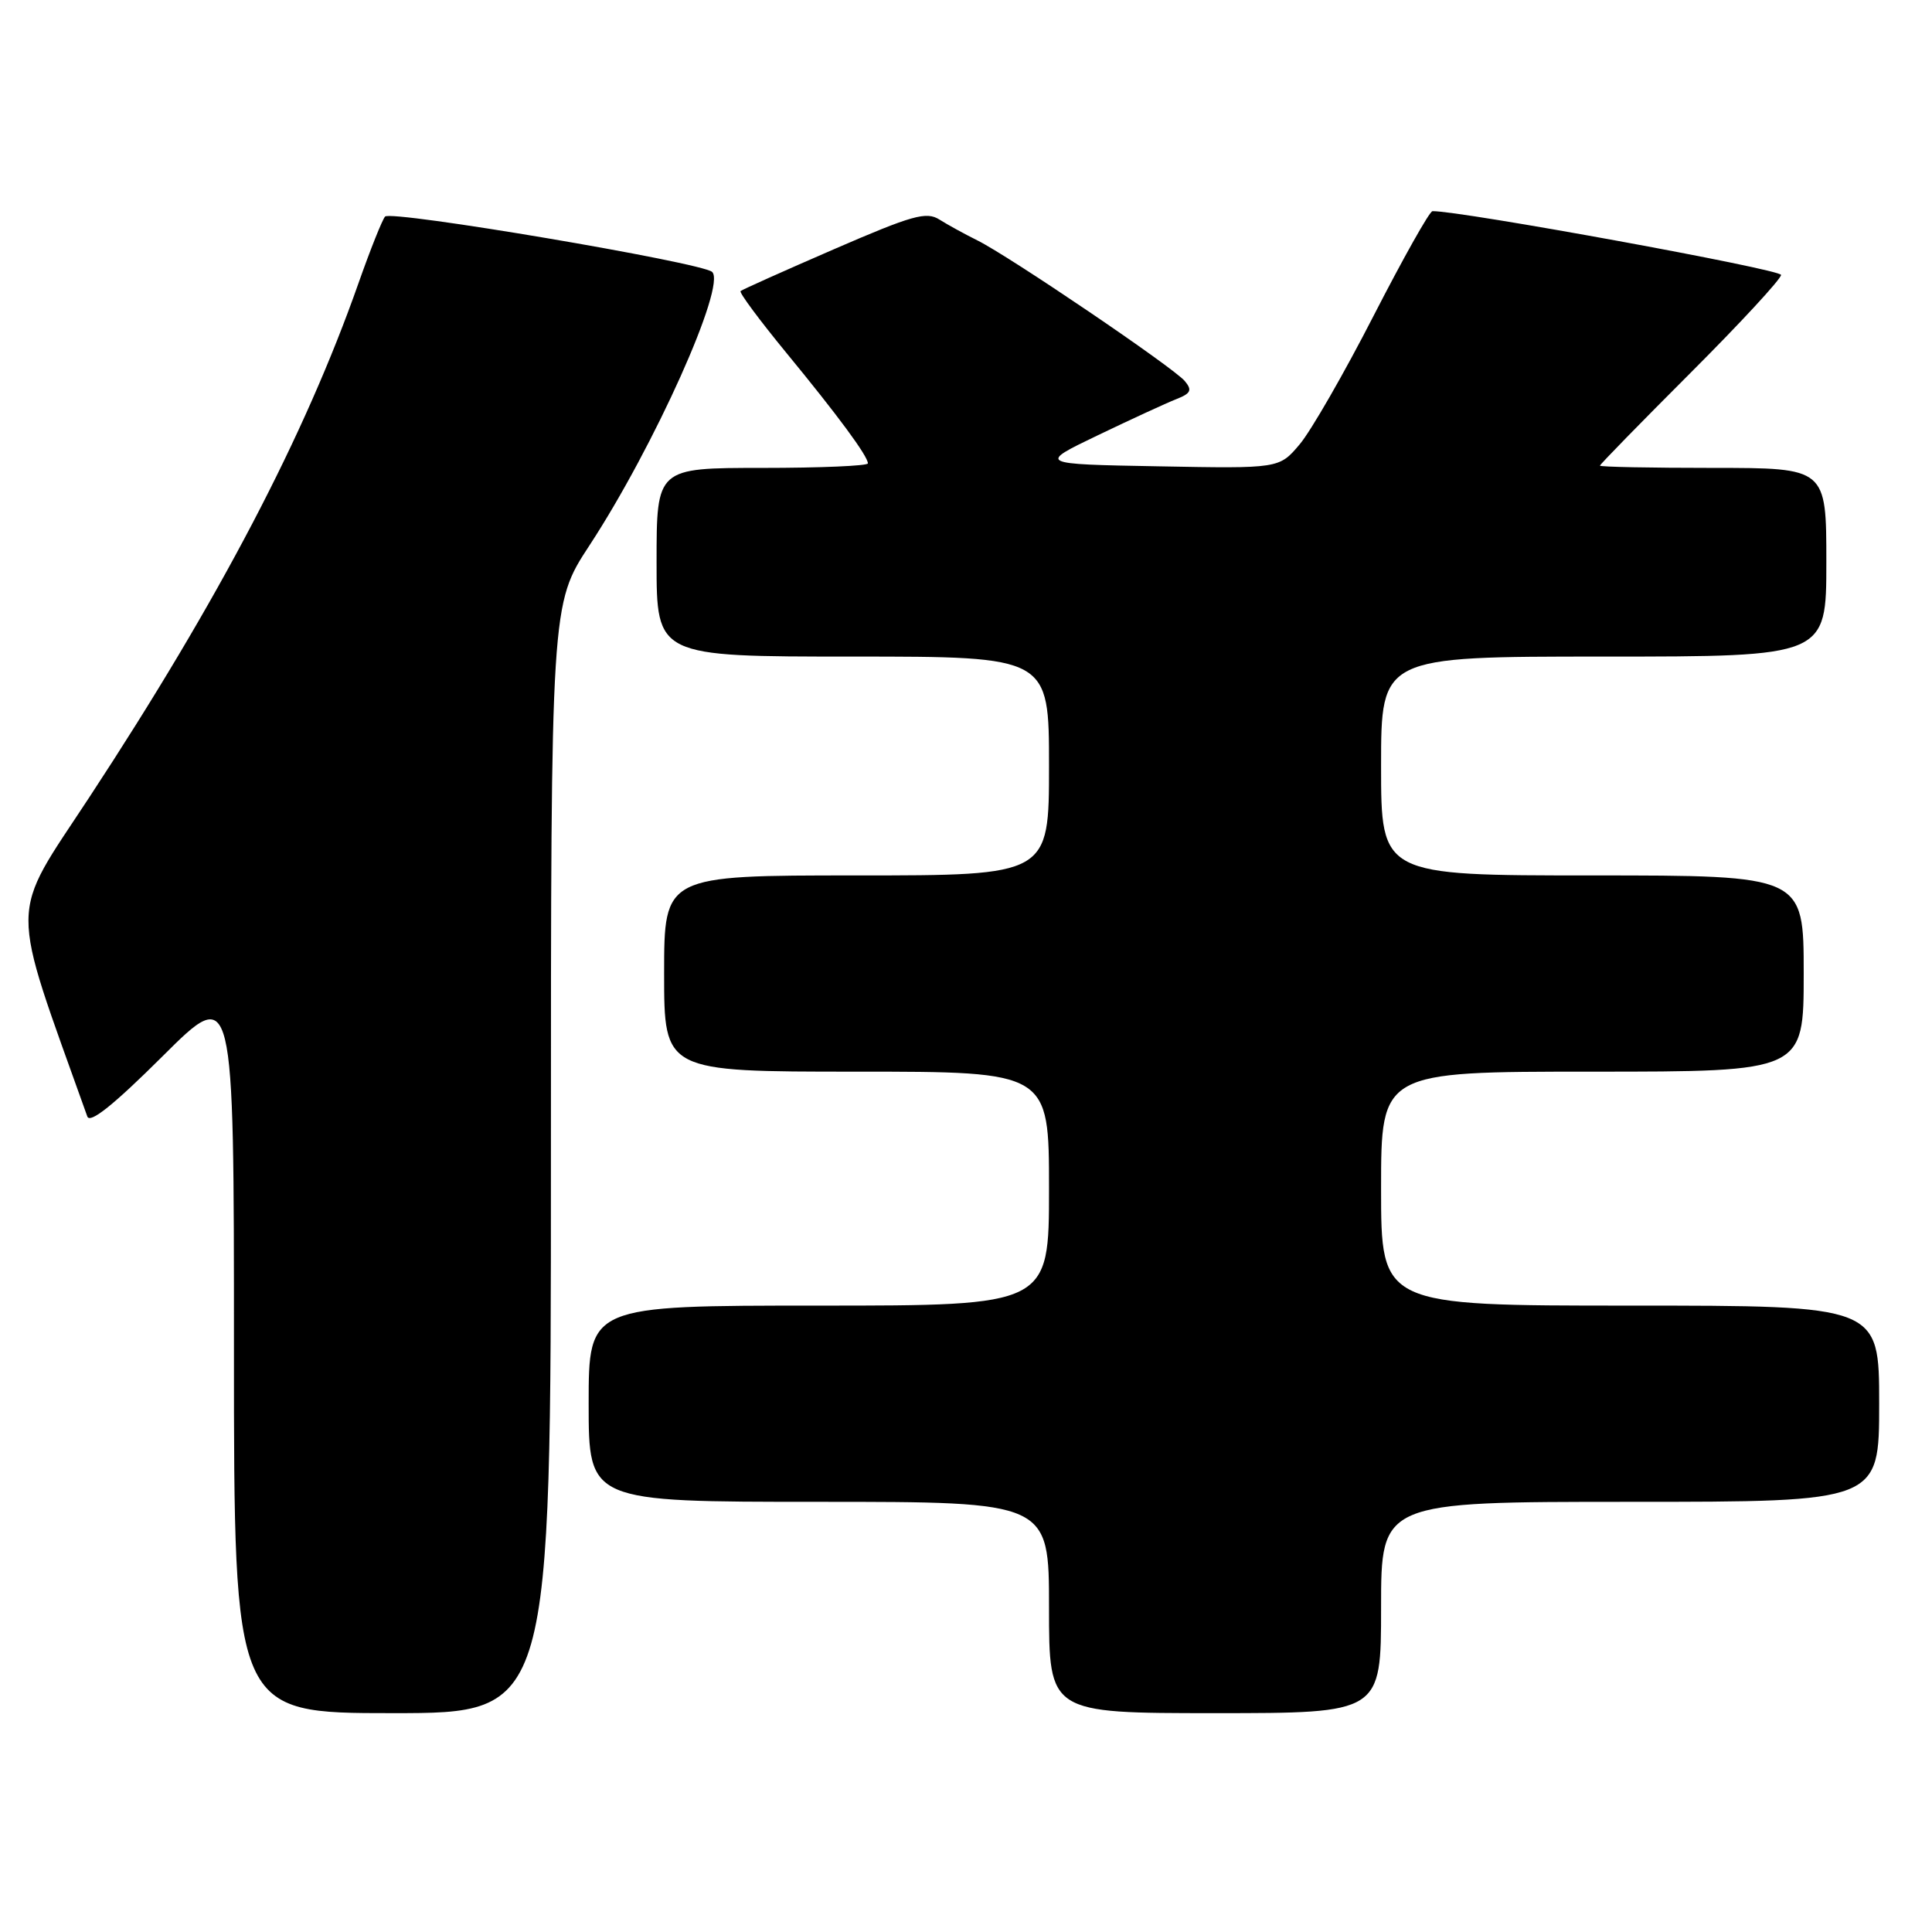 <?xml version="1.0" encoding="UTF-8" standalone="no"?>
<!DOCTYPE svg PUBLIC "-//W3C//DTD SVG 1.1//EN" "http://www.w3.org/Graphics/SVG/1.1/DTD/svg11.dtd" >
<svg xmlns="http://www.w3.org/2000/svg" xmlns:xlink="http://www.w3.org/1999/xlink" version="1.1" viewBox="0 0 256 256">
 <g >
 <path fill="currentColor"
d=" M 73.00 153.53 C 73.00 80.06 73.00 80.06 78.10 72.28 C 86.69 59.16 96.28 37.79 94.36 36.03 C 92.99 34.78 51.78 27.80 51.02 28.70 C 50.64 29.14 49.06 33.10 47.51 37.50 C 40.38 57.77 29.04 79.43 11.87 105.59 C 1.11 121.99 1.13 118.69 11.57 147.94 C 11.92 148.92 15.06 146.41 21.54 139.96 C 31.00 130.54 31.00 130.54 31.00 178.77 C 31.00 227.00 31.00 227.00 52.00 227.00 C 73.00 227.00 73.00 227.00 73.00 153.53 Z  M 183.00 213.00 C 183.00 199.00 183.00 199.00 216.00 199.00 C 249.00 199.00 249.00 199.00 249.00 186.00 C 249.00 173.00 249.00 173.00 216.00 173.00 C 183.00 173.00 183.00 173.00 183.00 157.50 C 183.00 142.00 183.00 142.00 211.00 142.00 C 239.00 142.00 239.00 142.00 239.00 129.00 C 239.00 116.00 239.00 116.00 211.00 116.00 C 183.00 116.00 183.00 116.00 183.00 101.50 C 183.00 87.00 183.00 87.00 212.50 87.00 C 242.00 87.00 242.00 87.00 242.00 74.50 C 242.00 62.00 242.00 62.00 227.00 62.00 C 218.75 62.00 212.00 61.87 212.00 61.70 C 212.00 61.54 217.40 56.01 224.00 49.41 C 230.60 42.81 236.00 36.97 236.00 36.43 C 236.00 35.69 193.43 27.91 189.81 27.98 C 189.42 27.99 185.92 34.23 182.01 41.84 C 178.11 49.45 173.70 57.12 172.21 58.88 C 169.50 62.09 169.50 62.09 153.50 61.79 C 137.50 61.50 137.50 61.50 145.50 57.66 C 149.90 55.55 154.56 53.40 155.86 52.89 C 157.80 52.13 158.00 51.70 156.99 50.49 C 155.51 48.71 133.71 33.93 129.50 31.85 C 127.85 31.03 125.60 29.80 124.49 29.10 C 122.75 27.99 120.91 28.51 110.49 33.03 C 103.90 35.89 98.33 38.38 98.13 38.57 C 97.92 38.76 100.64 42.42 104.16 46.71 C 111.02 55.05 115.00 60.44 115.00 61.40 C 115.00 61.73 108.70 62.00 101.00 62.00 C 87.00 62.00 87.00 62.00 87.00 74.50 C 87.00 87.00 87.00 87.00 113.00 87.00 C 139.00 87.00 139.00 87.00 139.00 101.50 C 139.00 116.00 139.00 116.00 113.50 116.00 C 88.00 116.00 88.00 116.00 88.00 129.00 C 88.00 142.00 88.00 142.00 113.50 142.00 C 139.00 142.00 139.00 142.00 139.00 157.50 C 139.00 173.00 139.00 173.00 108.50 173.00 C 78.00 173.00 78.00 173.00 78.00 186.00 C 78.00 199.00 78.00 199.00 108.50 199.00 C 139.00 199.00 139.00 199.00 139.00 213.00 C 139.00 227.00 139.00 227.00 161.00 227.00 C 183.00 227.00 183.00 227.00 183.00 213.00 Z "/>
</g>
</svg>